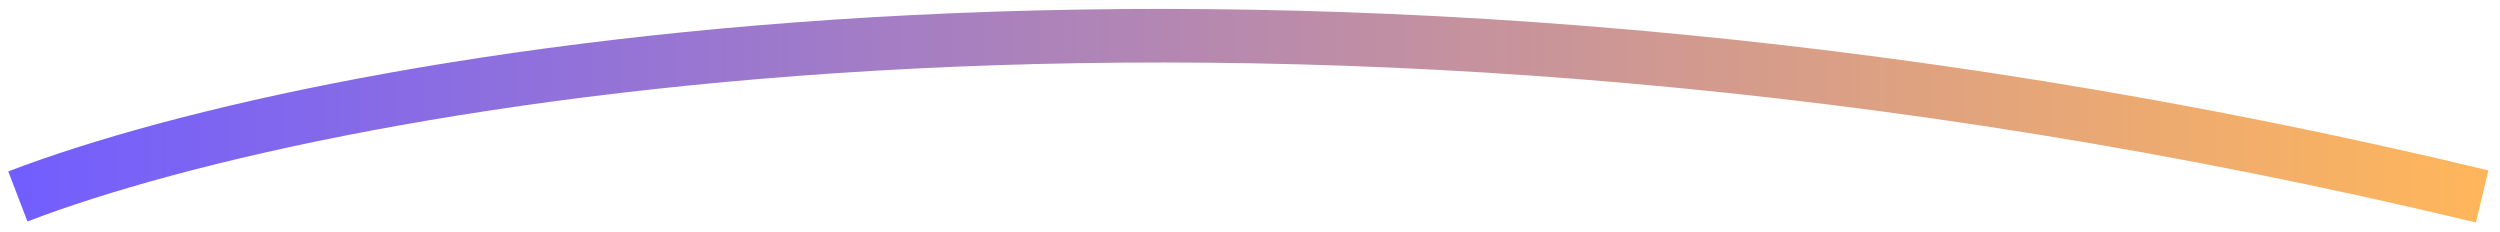 <svg width="140" height="13" viewBox="0 0 140 13" fill="none" xmlns="http://www.w3.org/2000/svg">
<path d="M1 11C18.718 4.208 71.124 -5.3 139 11" stroke="url(#paint0_linear_2_109)" stroke-width="3"/>
<defs>
<linearGradient id="paint0_linear_2_109" x1="1" y1="11" x2="139" y2="11" gradientUnits="userSpaceOnUse">
<stop stop-color="#725EFE"/>
<stop offset="1" stop-color="#FFB65B"/>
</linearGradient>
</defs>
</svg>
